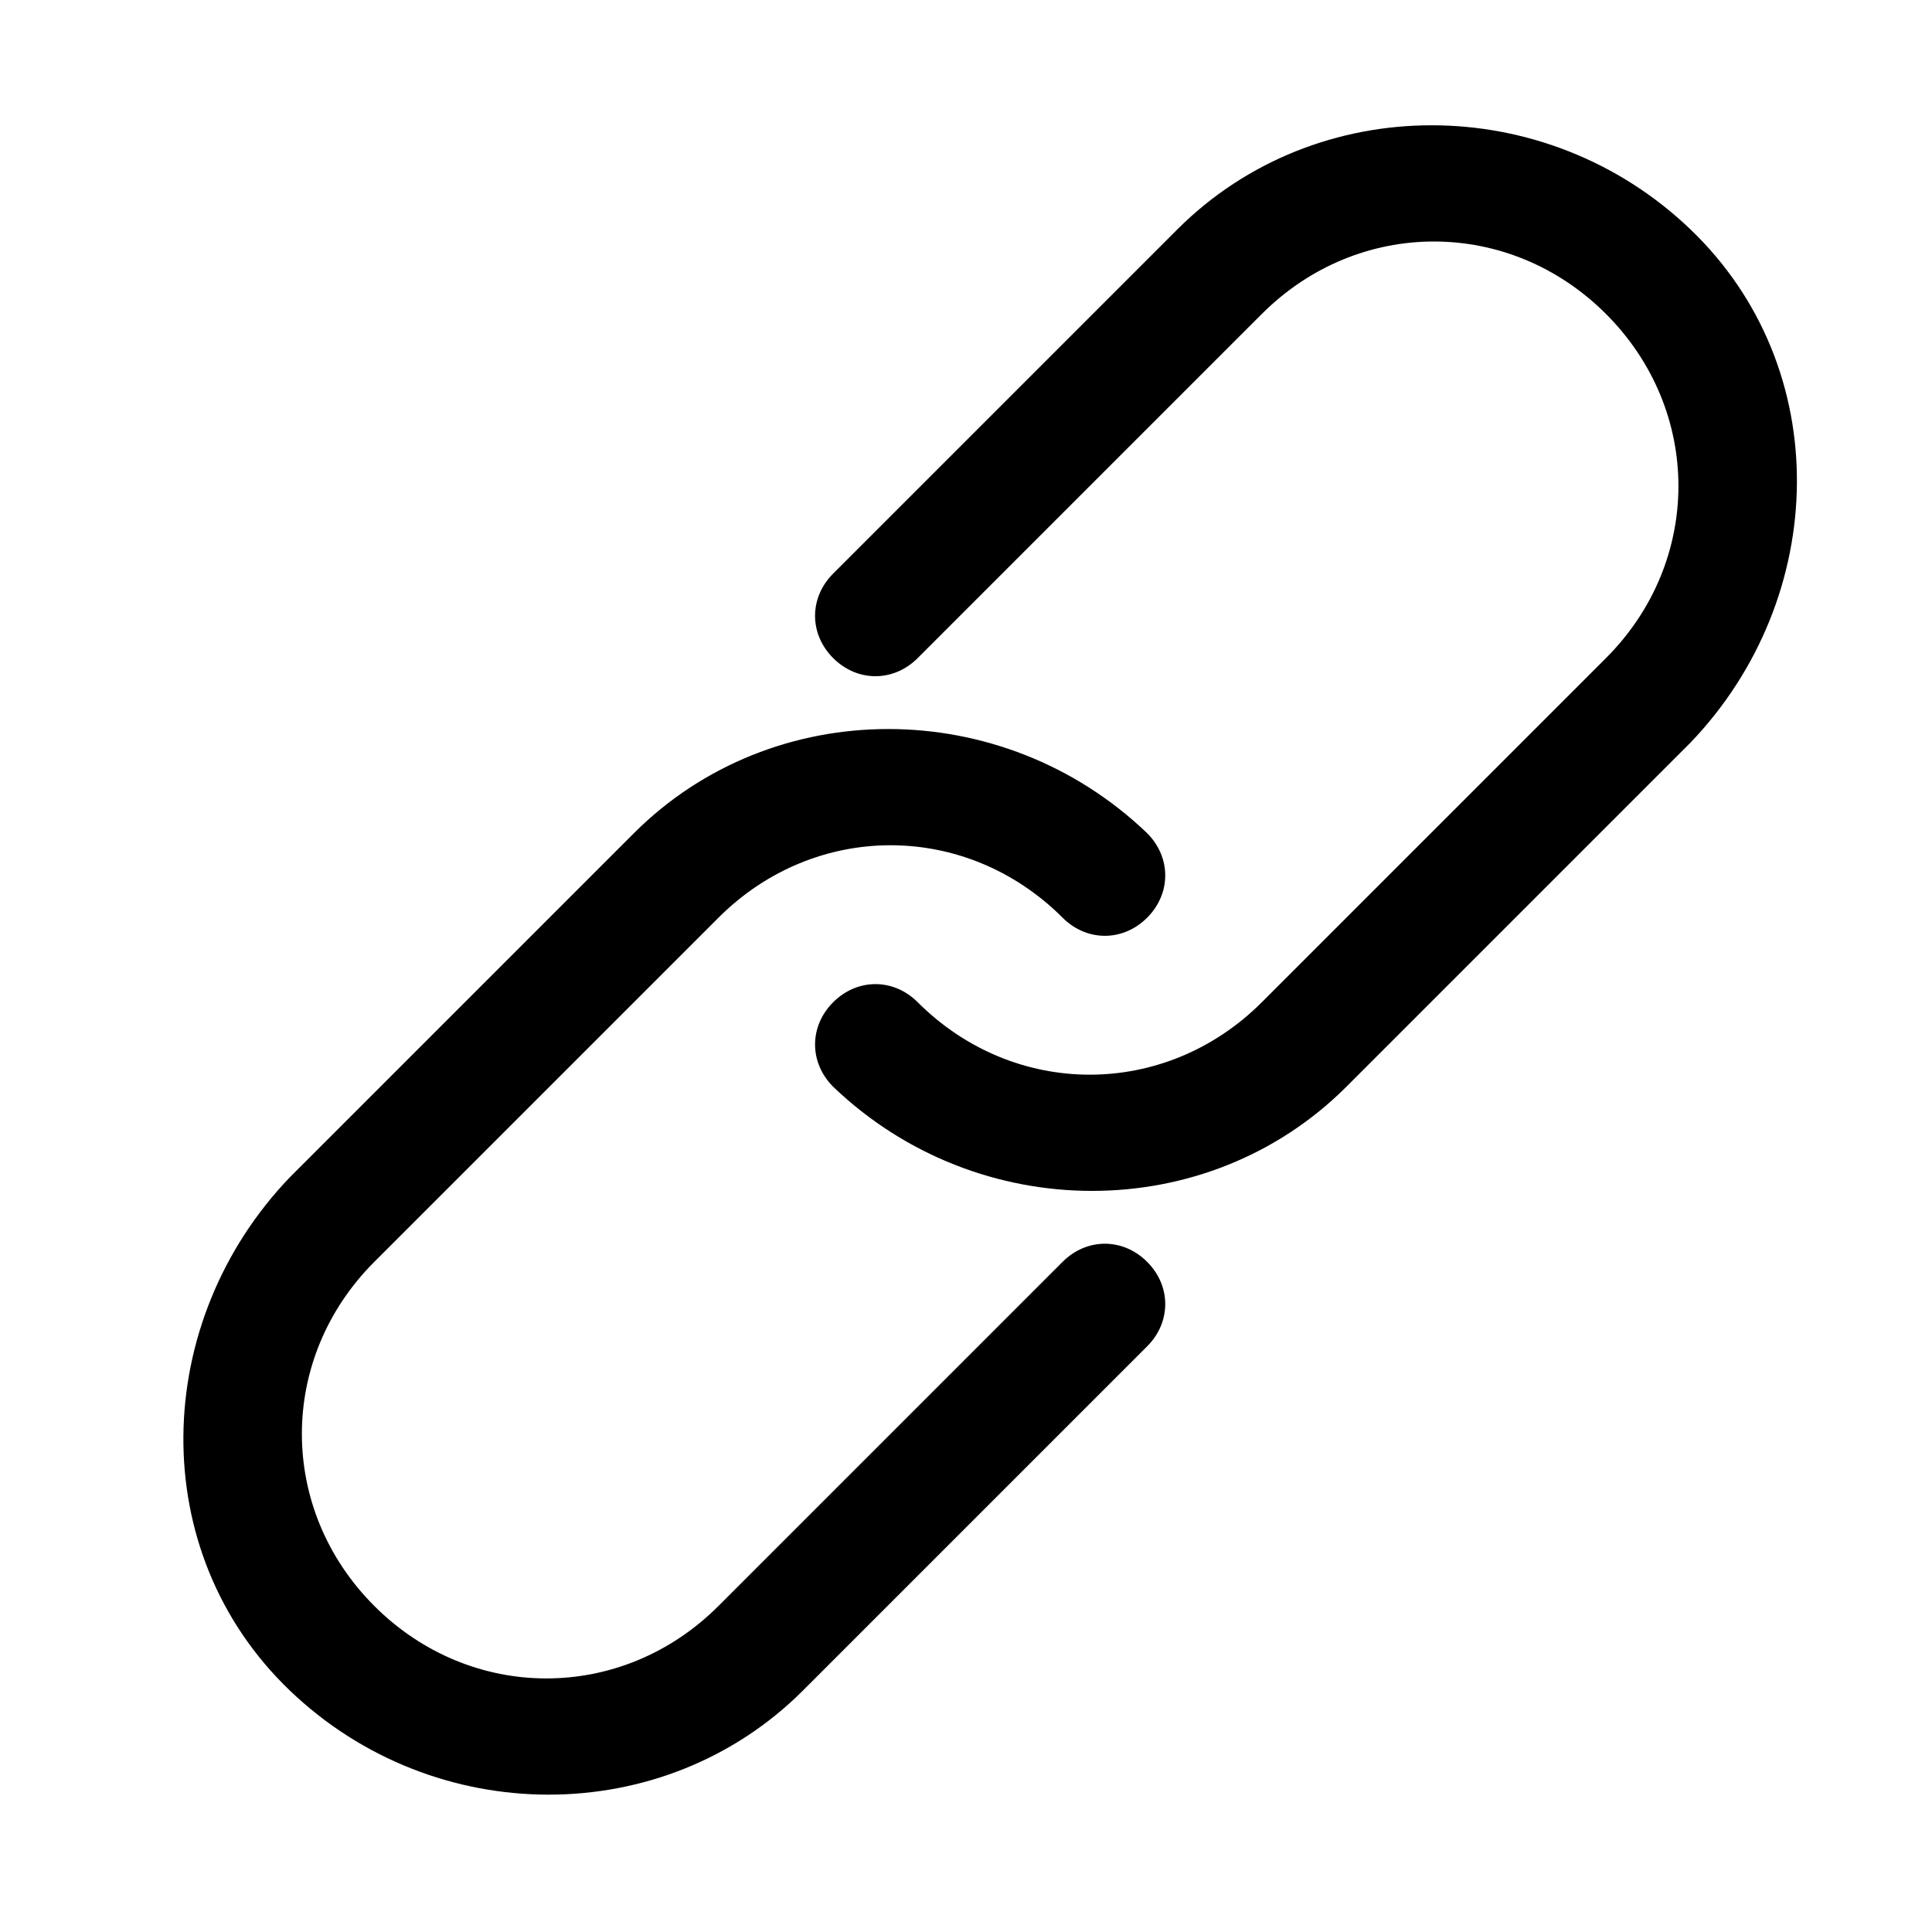 <?xml version="1.0" standalone="no"?><!DOCTYPE svg PUBLIC "-//W3C//DTD SVG 1.1//EN" "http://www.w3.org/Graphics/SVG/1.1/DTD/svg11.dtd"><svg t="1522057840967" class="icon" style="" viewBox="0 0 1024 1024" version="1.1" xmlns="http://www.w3.org/2000/svg" p-id="29104" xmlns:xlink="http://www.w3.org/1999/xlink" width="200" height="200"><defs><style type="text/css"></style></defs><path d="M563.2 668.8c12.8-12.8 32-12.8 44.8 0s12.8 32 0 44.8l-182.4 182.4c-73.6 73.6-195.2 73.6-272 0-76.8-73.6-73.6-195.2 0-272l182.4-182.4c73.6-73.6 195.2-73.6 272 0 12.8 12.8 12.8 32 0 44.8-12.8 12.8-32 12.8-44.8 0-51.2-51.2-131.2-51.2-182.4 0l-182.4 182.4c-51.2 51.2-51.2 131.2 0 182.4 51.2 51.2 131.2 51.2 182.4 0l182.4-182.4z m-76.8-320c-12.8 12.8-32 12.8-44.8 0-12.8-12.8-12.8-32 0-44.8l182.4-182.4c73.6-73.6 195.2-73.6 272 0 76.8 73.6 73.6 195.2 0 272l-182.4 182.4c-73.6 73.6-195.2 73.6-272 0-12.8-12.8-12.8-32 0-44.8 12.8-12.8 32-12.8 44.8 0 51.2 51.2 131.2 51.2 182.4 0l182.4-182.4c51.2-51.2 51.2-131.2 0-182.4-51.2-51.2-131.2-51.2-182.4 0l-182.4 182.4z" p-id="29105"></path></svg>